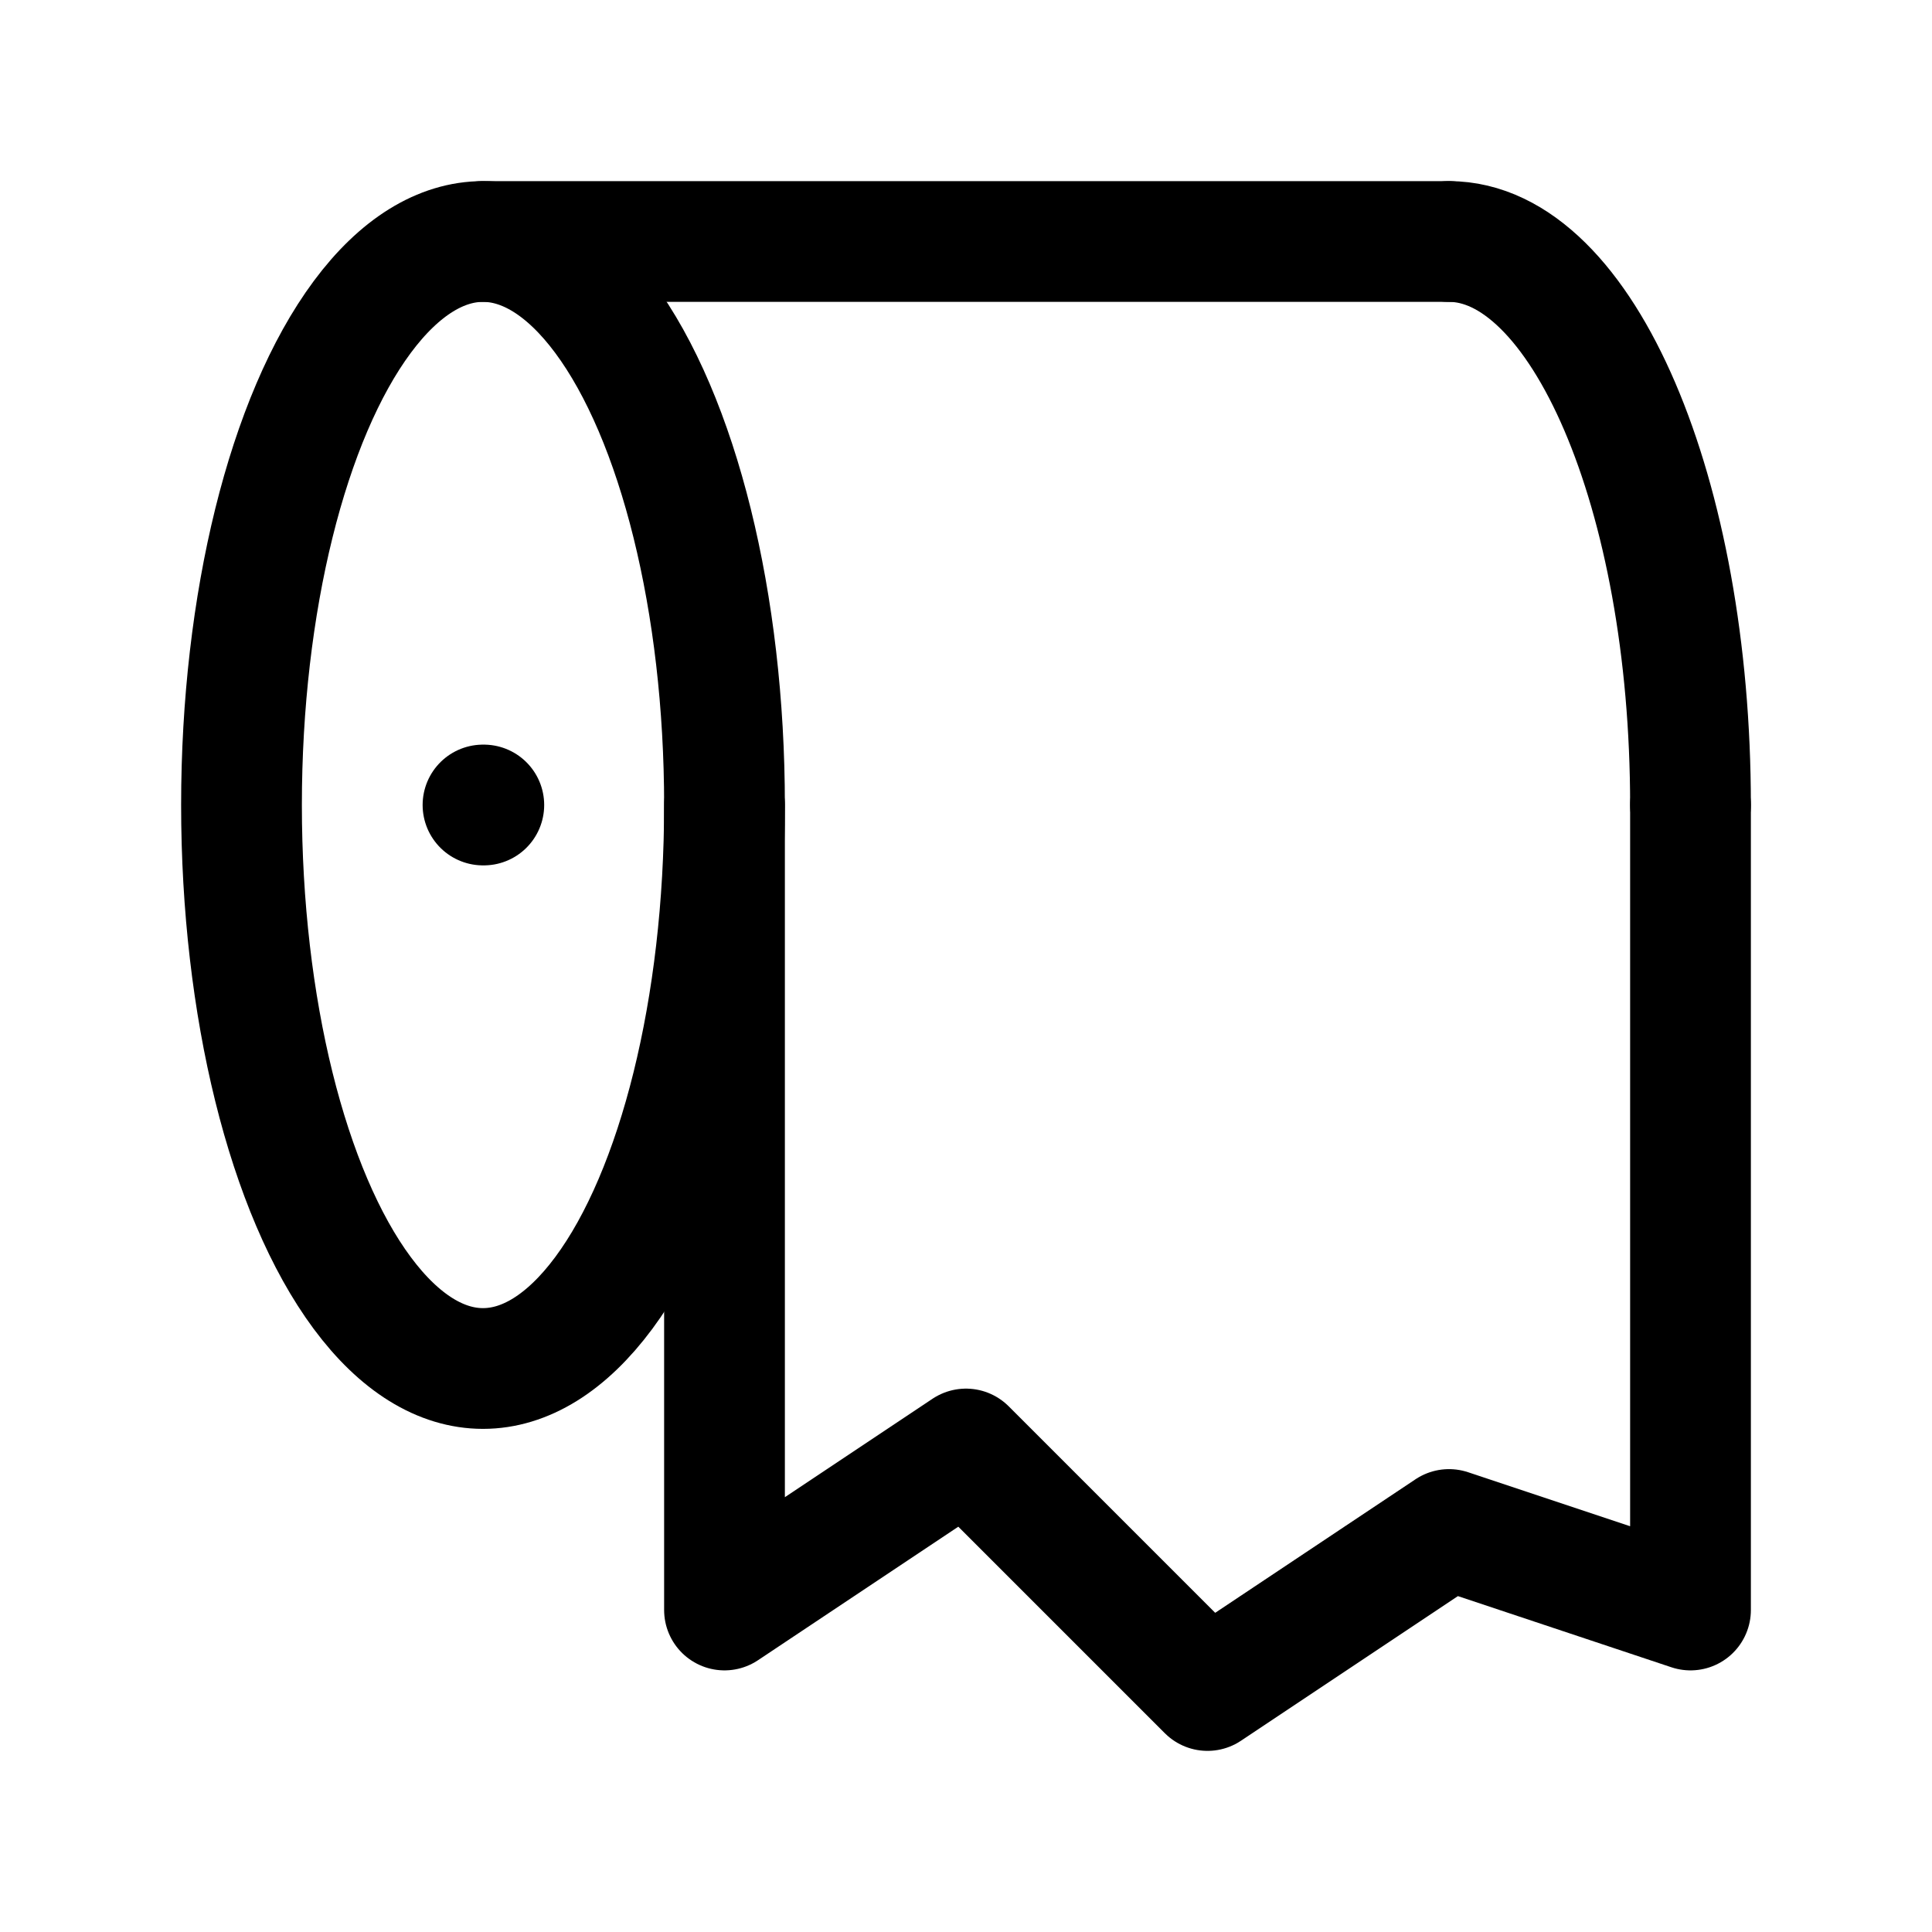 <svg xmlns="http://www.w3.org/2000/svg" class="icon icon-tabler icon-tabler-toilet-paper" width="24" height="24" viewBox="0 0 24 24" stroke-width="1.5" stroke="currentColor" fill="none" stroke-linecap="round" stroke-linejoin="round">
  <path stroke="none" d="M0 0h24v24H0z" fill="none"/>
    <ellipse cx="6" cy="10" rx="3" ry="7" />
  <path d="M21 10c0 -3.866 -1.343 -7 -3 -7" />
  <path d="M6 3h12" />
  <path d="M21 10v10l-3 -1l-3 2l-3 -3l-3 2v-10" />
  <path d="M6 10h.01" />
</svg>


